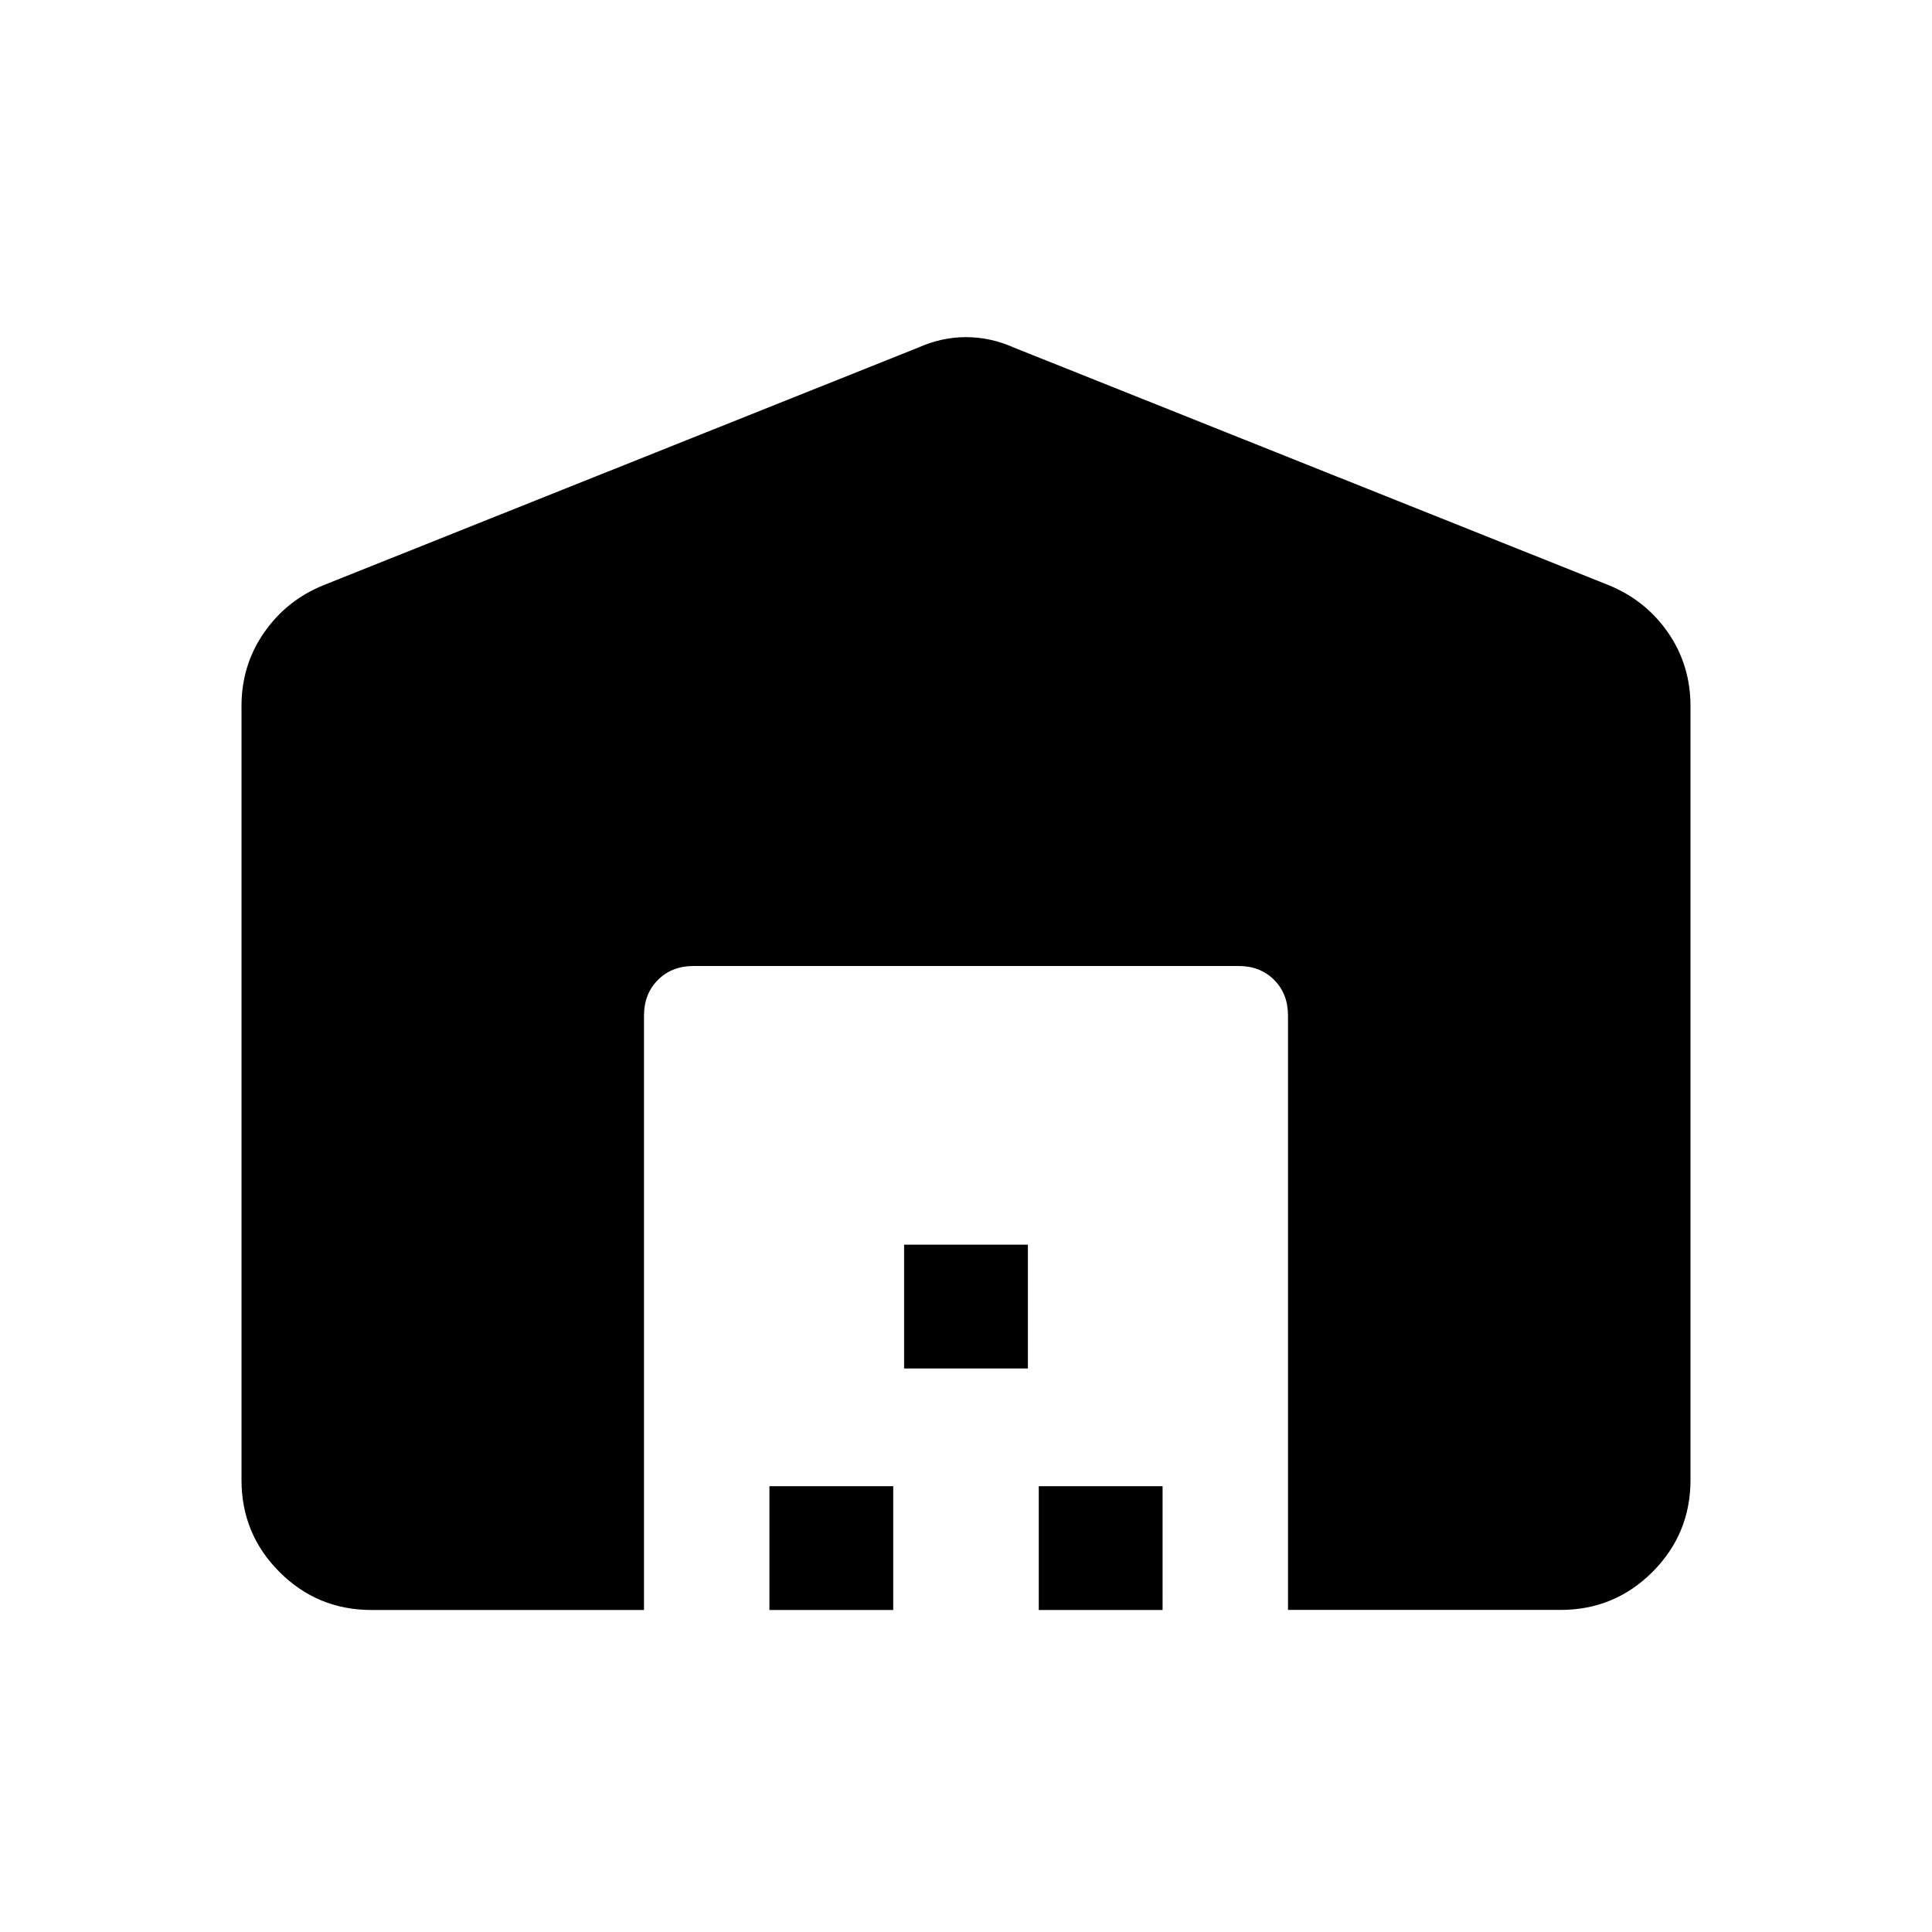 <svg xmlns="http://www.w3.org/2000/svg" width="3em" height="3em" viewBox="0 0 24 24"><path fill="currentColor" d="M3 18.385V8.772q0-.51.28-.913q.28-.404.74-.59l7.384-2.95q.292-.131.596-.131t.596.13l7.385 2.95q.46.187.74.59q.279.405.279.914v9.612q0 .67-.472 1.143q-.472.472-1.143.472H16v-7.384q0-.27-.173-.443T15.385 12h-6.77q-.269 0-.442.173T8 12.616V20H4.616q-.672 0-1.144-.472T3 18.385M9.558 20v-1.538h1.538V20zm1.673-3v-1.538h1.538V17zm1.673 3v-1.538h1.538V20z"/></svg>